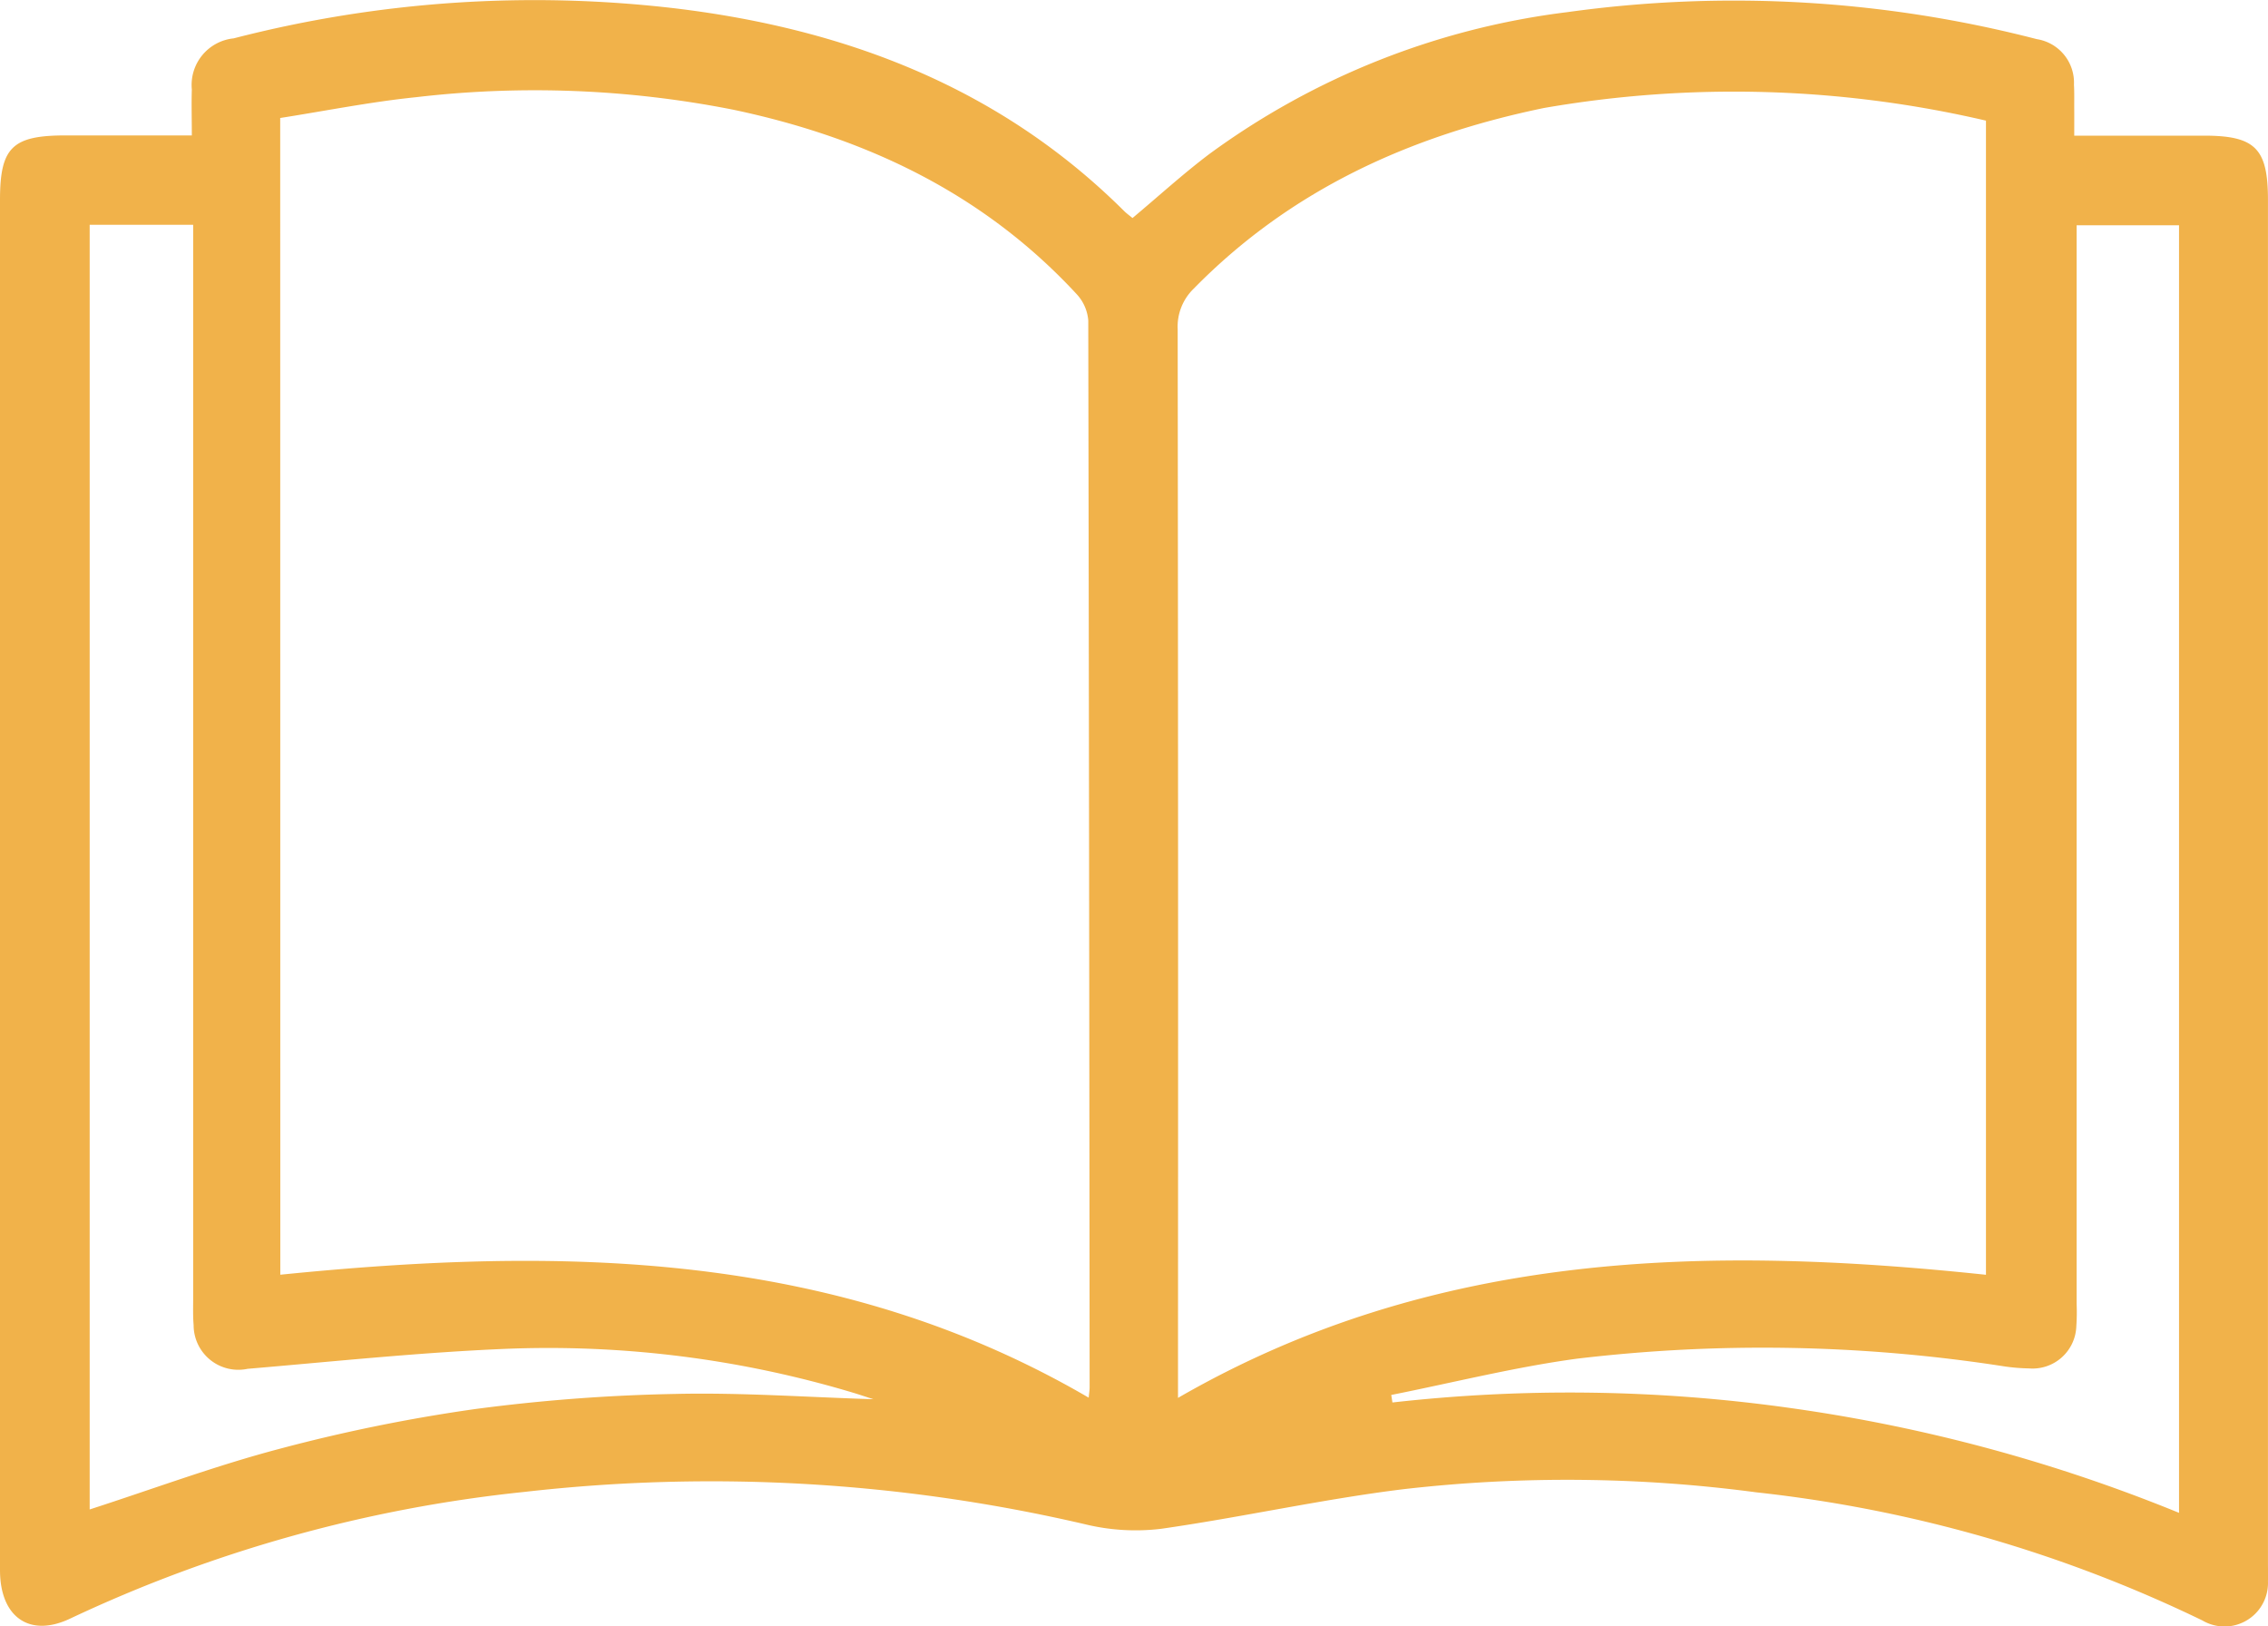 <svg id="Grupo_8927" data-name="Grupo 8927" xmlns="http://www.w3.org/2000/svg" xmlns:xlink="http://www.w3.org/1999/xlink" width="115.179" height="82.575" viewBox="0 0 115.179 82.575">
  <defs>
    <style>
      .cls-1 {
        fill: none;
      }

      .cls-2 {
        clip-path: url(#clip-path);
      }

      .cls-3 {
        fill: #f1b24a;
      }
    </style>
    <clipPath id="clip-path">
      <rect id="Rectángulo_10595" data-name="Rectángulo 10595" class="cls-1" width="115.179" height="82.575"/>
    </clipPath>
  </defs>
  <g id="Grupo_8926" data-name="Grupo 8926" class="cls-2">
    <path id="Trazado_827" data-name="Trazado 827" class="cls-3" d="M9.742,6.876c0-.853-.024-1.592,0-2.328a2.378,2.378,0,0,1,2.125-2.6A61.083,61.083,0,0,1,34.394.437C43,1.488,50.8,4.461,57.082,10.709c.128.128.278.234.431.362,1.316-1.1,2.56-2.237,3.9-3.249A38.789,38.789,0,0,1,79.585.618a61.375,61.375,0,0,1,23.851,1.369A2.235,2.235,0,0,1,105.325,4.3c.023.411.011.824.014,1.236s0,.809,0,1.352h6.592c2.6,0,3.246.648,3.246,3.261v69.23c0,.3.01.6,0,.9a2.209,2.209,0,0,1-3.329,2,69.18,69.18,0,0,0-22.656-6.506,72.843,72.843,0,0,0-17.944-.156c-4.115.508-8.18,1.422-12.287,2.009a10.83,10.83,0,0,1-3.867-.234,83.76,83.76,0,0,0-28.471-1.639A71.309,71.309,0,0,0,3.58,82.176C1.52,83.166,0,82.128,0,79.721Q0,54.322,0,28.923V10.155C0,7.486.62,6.876,3.33,6.876H9.742m4.493,57.848c14.291-1.441,28.207-1.25,41.054,6.243.022-.241.047-.384.047-.526q-.021-27.086-.069-54.172a2.221,2.221,0,0,0-.6-1.345c-4.731-5.109-10.7-7.934-17.421-9.352a51.911,51.911,0,0,0-16.108-.638c-2.324.238-4.626.7-6.908,1.057Zm45.589,6.254c12.973-7.486,26.844-7.751,41.032-6.251V6.125a56.382,56.382,0,0,0-22.45-.641c-6.8,1.407-12.858,4.15-17.779,9.168a2.685,2.685,0,0,0-.819,2.072q.032,26.46.016,52.92ZM4.554,11.415V76.643c3.262-1.055,6.421-2.232,9.666-3.085a84.532,84.532,0,0,1,9.894-2.011,89.947,89.947,0,0,1,10.19-.77c3.313-.077,6.633.164,10.051.268-.37-.118-.649-.212-.931-.3a53.832,53.832,0,0,0-17.75-2.257c-4.374.182-8.735.644-13.1,1.014a2.27,2.27,0,0,1-2.741-2.22c-.038-.447-.023-.9-.023-1.348q0-26.524,0-53.047V11.415Zm66.1,59.414c.02.127.04.254.059.382a80.366,80.366,0,0,1,20.27.29,82.279,82.279,0,0,1,19.678,5.314V11.438h-5.2V66.217a10.494,10.494,0,0,1-.016,1.123,2.224,2.224,0,0,1-2.407,2.141,9.655,9.655,0,0,1-1.231-.1,79.814,79.814,0,0,0-21.734-.392c-3.165.43-6.281,1.216-9.419,1.84" transform="translate(0 0)"/>
  </g>
</svg>
